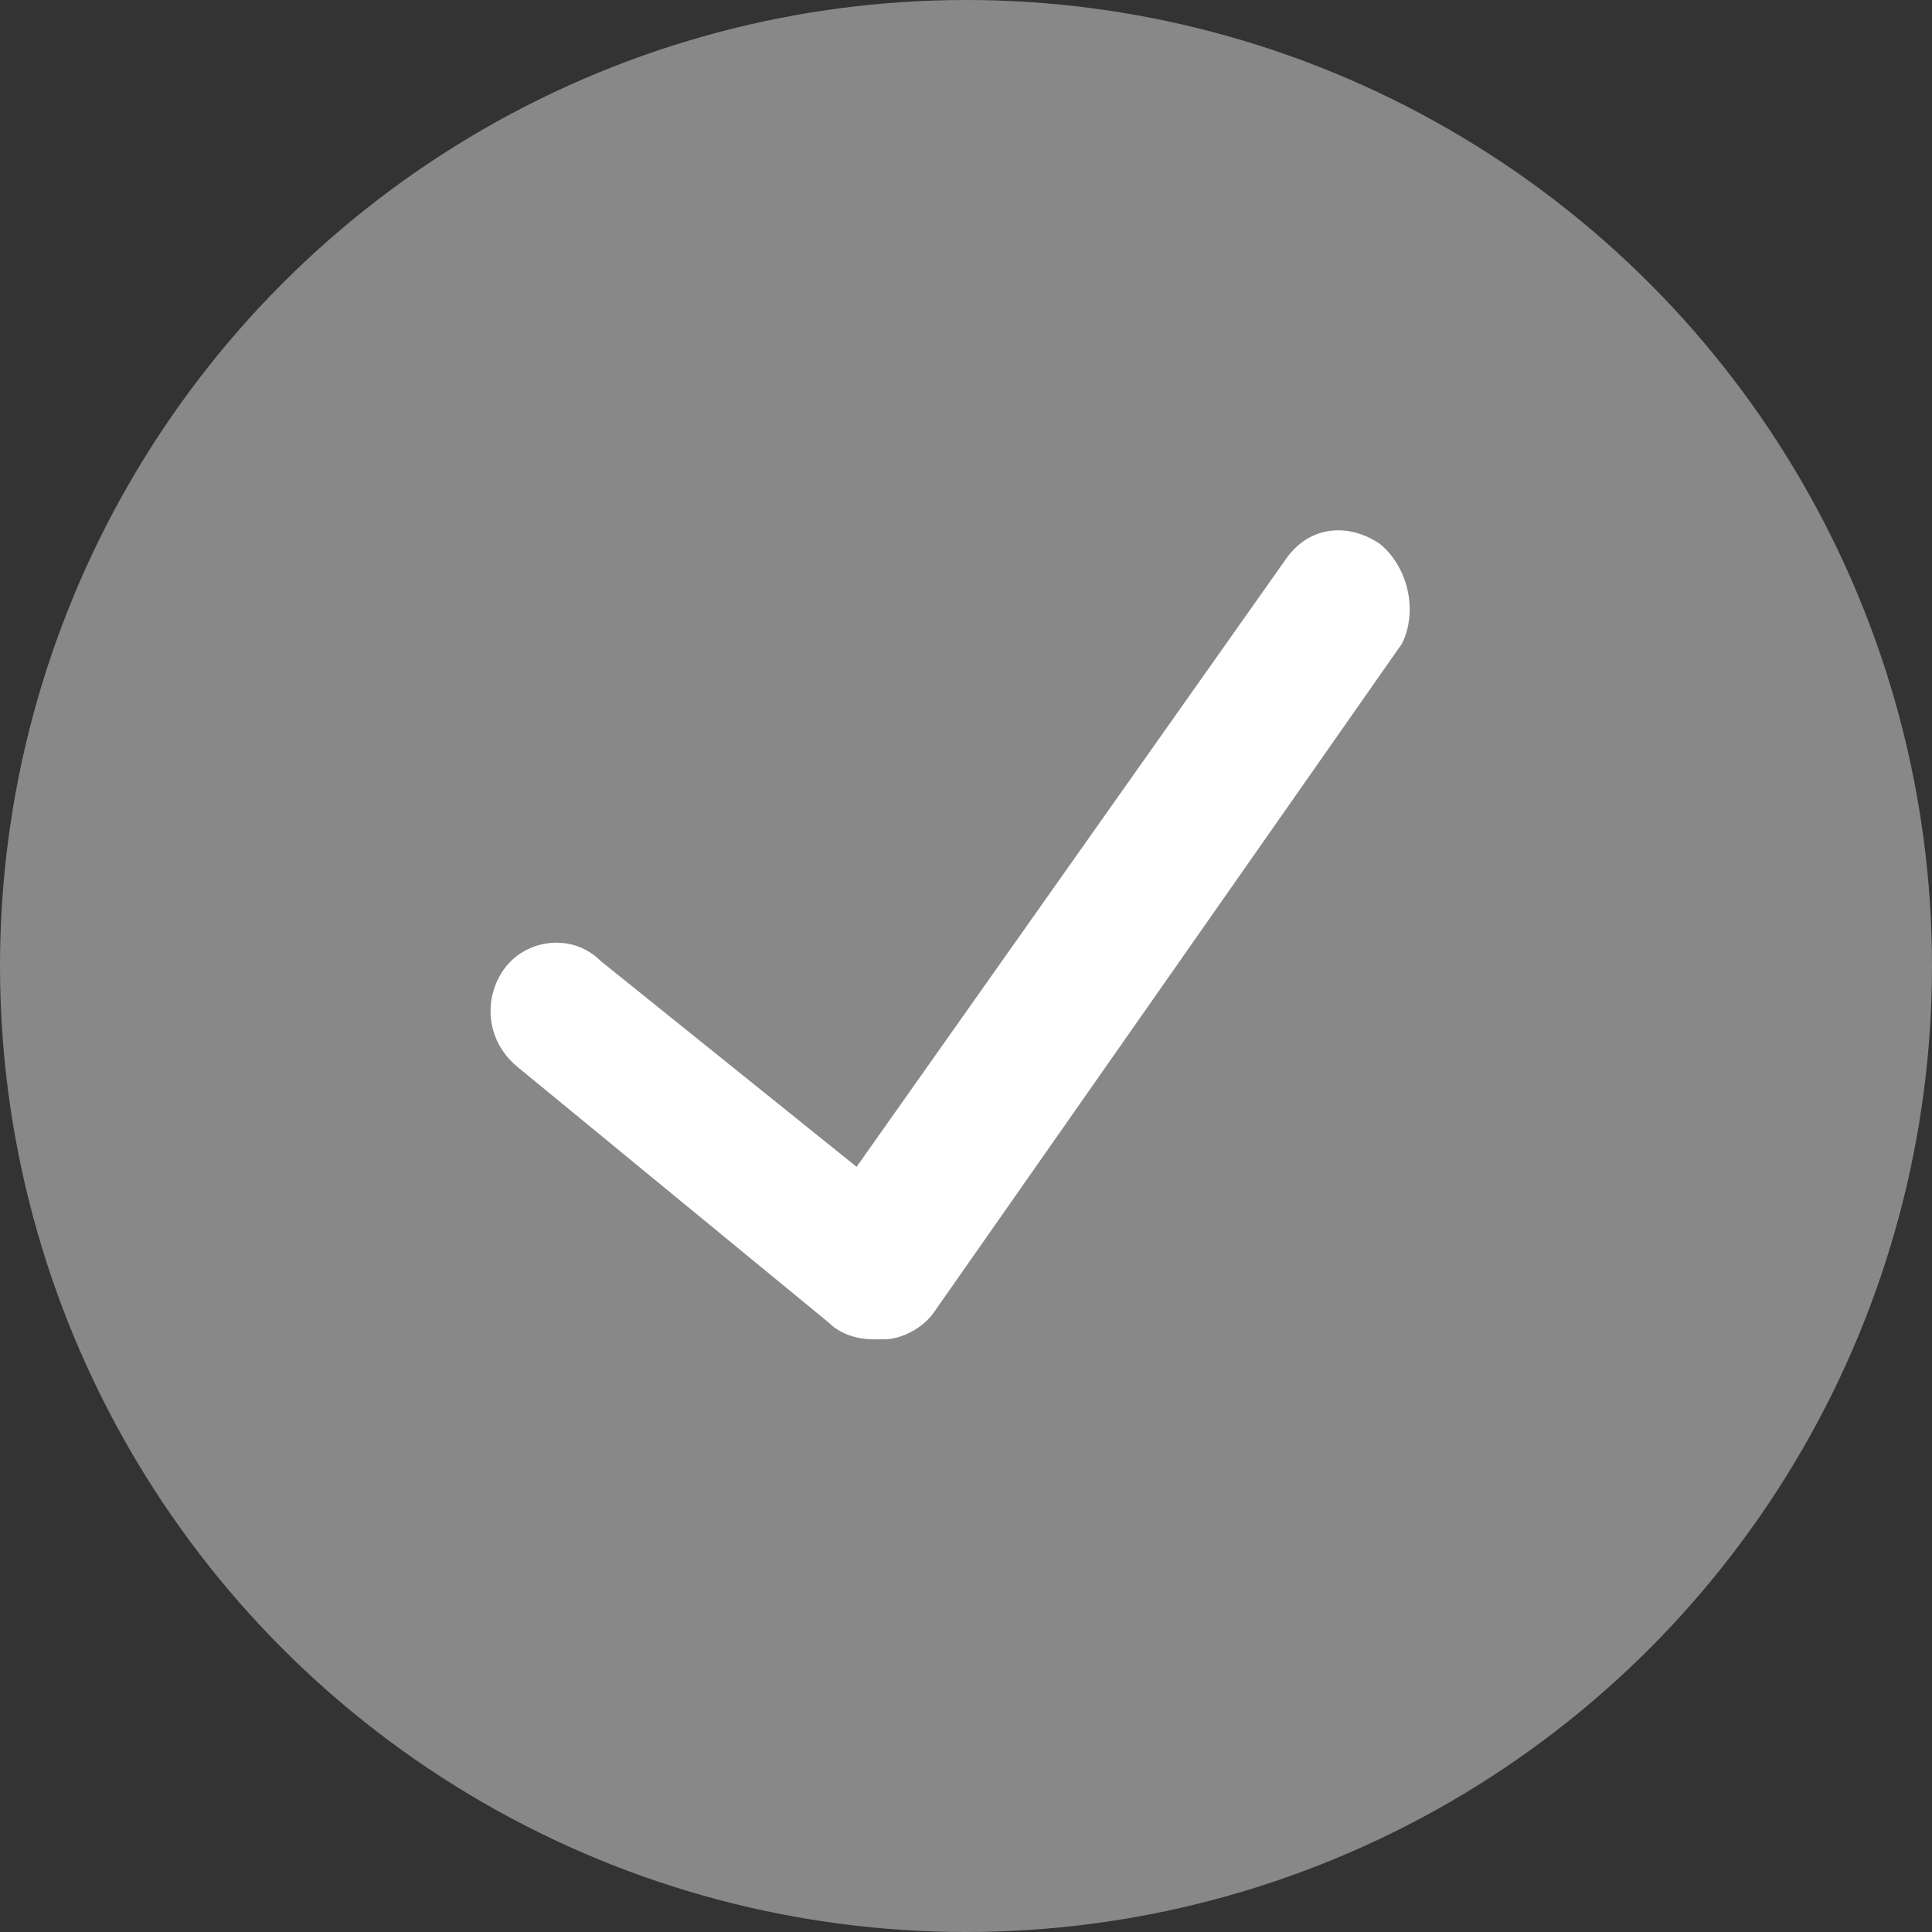 <svg width="40" height="40" viewBox="0 0 40 40" fill="none" xmlns="http://www.w3.org/2000/svg">
<rect x="0" y="0" width="40" height="40" fill="#333333" stroke="none"/>
<circle cx="20" cy="20" r="20" fill="#888888"/>
<path d="M28.563 11.256C27.872 10.795 27.066 10.91 26.605 11.601L17.735 24.158L12.436 19.896C11.86 19.32 10.938 19.435 10.477 20.011C10.017 20.587 10.017 21.508 10.708 22.084L17.159 27.384C17.389 27.614 17.735 27.729 18.08 27.729C18.196 27.729 18.196 27.729 18.311 27.729C18.656 27.729 19.117 27.499 19.348 27.153L29.024 13.329C29.37 12.638 29.139 11.717 28.563 11.256Z" fill="white"/>
</svg>
